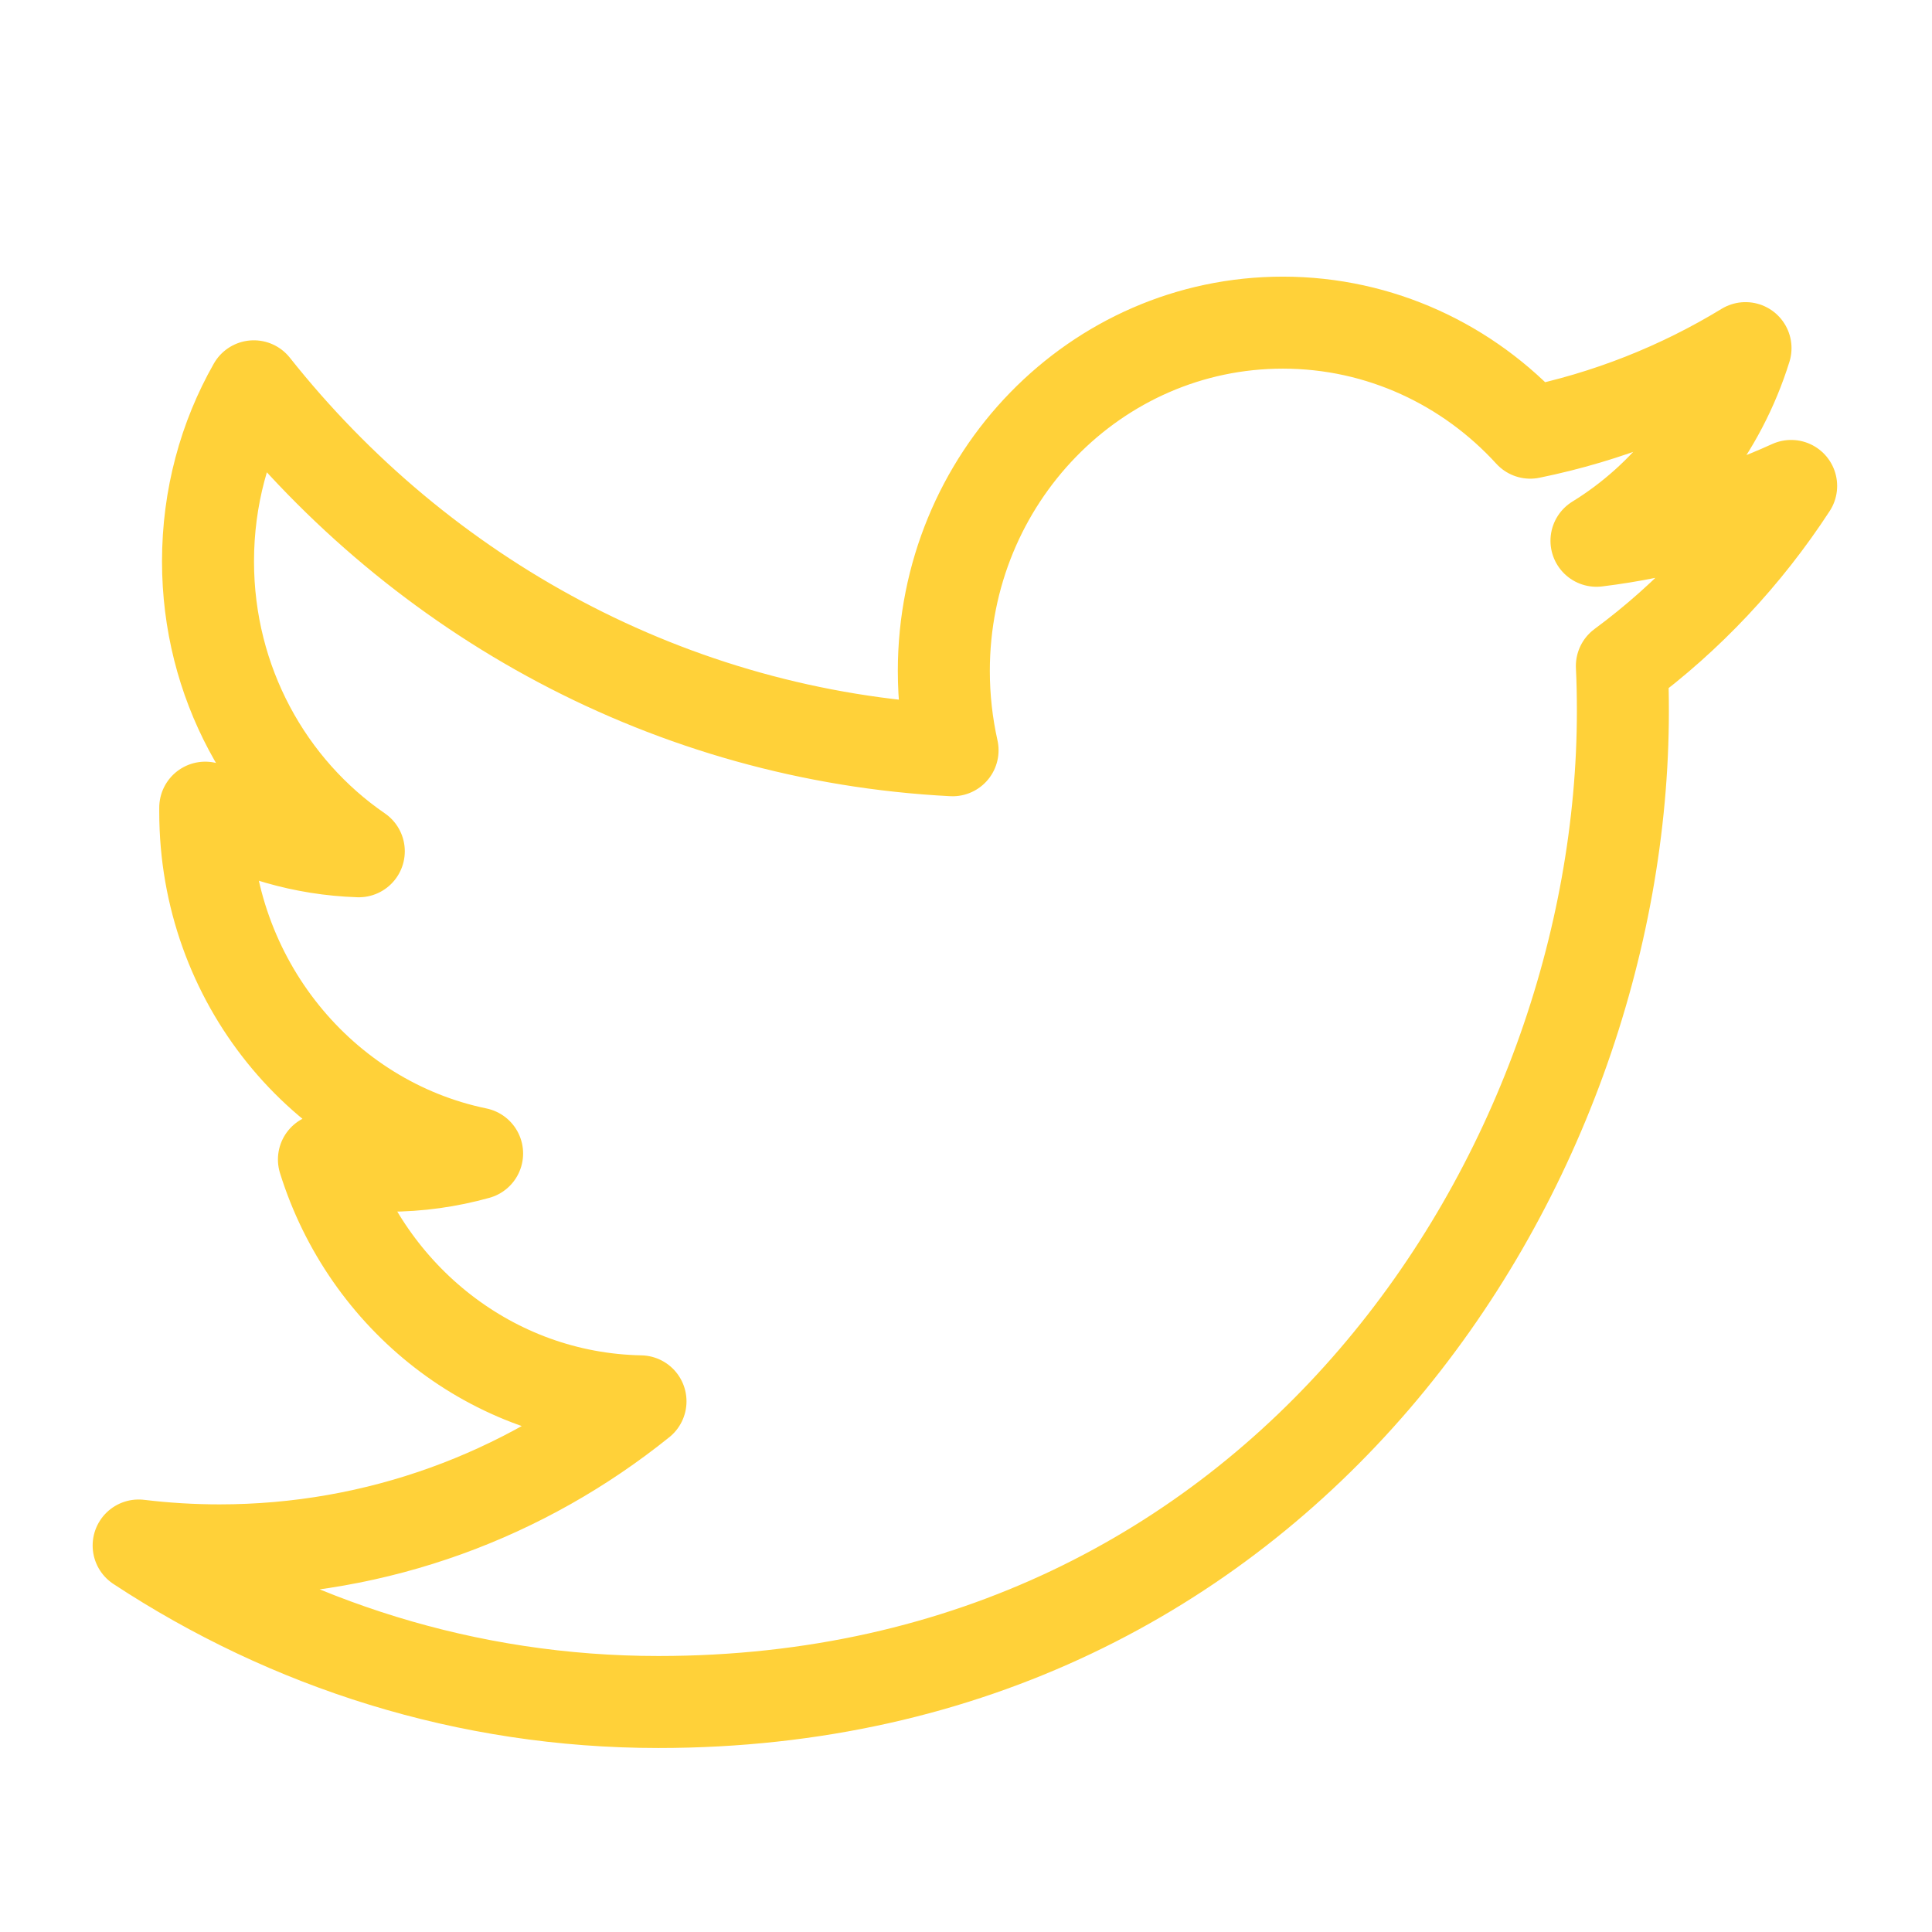 <?xml version="1.0" encoding="UTF-8"?>
<!DOCTYPE svg PUBLIC "-//W3C//DTD SVG 1.1//EN" "http://www.w3.org/Graphics/SVG/1.1/DTD/svg11.dtd">
<svg version="1.1" id="Layer_1" xmlns="http://www.w3.org/2000/svg" xmlns:xlink="http://www.w3.org/1999/xlink" x="0px" y="0px" width="21px" height="21px" viewBox="0 0 21 21" enable-background="new 0 0 21 21" xml:space="preserve">
  <g id="icon">
    <g>
      <g>
        <path d="M19.469,5.282c-0.661,0.301,-1.371,0.505,-2.116,0.596c0.761,-0.468,1.345,-1.211,1.62,-2.094c-0.712,0.434,-1.501,0.748,-2.34,0.919c-0.672,-0.736,-1.63,-1.196,-2.689,-1.196c-2.035,0,-3.685,1.695,-3.685,3.785c0,0.296,0.033,0.586,0.095,0.863c-3.062,-0.158,-5.777,-1.665,-7.595,-3.956c-0.318,0.559,-0.498,1.21,-0.498,1.903c0,1.314,0.651,2.473,1.639,3.151c-0.604,-0.02,-1.172,-0.19,-1.669,-0.474c0,0.016,0,0.031,0,0.047c0,1.834,1.271,3.364,2.955,3.712c-0.309,0.086,-0.634,0.133,-0.971,0.133c-0.238,0,-0.468,-0.024,-0.694,-0.068c0.469,1.504,1.83,2.598,3.441,2.629c-1.261,1.015,-2.85,1.62,-4.576,1.62c-0.297,0,-0.59,-0.018,-0.879,-0.053C3.139,17.873,5.075,18.5,7.156,18.5c6.777,0,10.484,-5.769,10.484,-10.771c0,-0.164,-0.003,-0.328,-0.011,-0.49C18.35,6.707,18.975,6.04,19.469,5.282z" fill="none" stroke="#FFD139" stroke-width="0.107" stroke-linecap="round" stroke-miterlimit="1" stroke-linejoin="round"/>
      </g>
      <g>
        <path d="M19.469,5.282c-0.661,0.301,-1.371,0.505,-2.116,0.596c0.761,-0.468,1.345,-1.211,1.62,-2.094c-0.712,0.434,-1.501,0.748,-2.34,0.919c-0.672,-0.736,-1.63,-1.196,-2.689,-1.196c-2.035,0,-3.685,1.695,-3.685,3.785c0,0.296,0.033,0.586,0.095,0.863c-3.062,-0.158,-5.777,-1.665,-7.595,-3.956c-0.318,0.559,-0.498,1.21,-0.498,1.903c0,1.314,0.651,2.473,1.639,3.151c-0.604,-0.02,-1.172,-0.19,-1.669,-0.474c0,0.016,0,0.031,0,0.047c0,1.834,1.271,3.364,2.955,3.712c-0.309,0.086,-0.634,0.133,-0.971,0.133c-0.238,0,-0.468,-0.024,-0.694,-0.068c0.469,1.504,1.83,2.598,3.441,2.629c-1.261,1.015,-2.85,1.62,-4.576,1.62c-0.297,0,-0.59,-0.018,-0.879,-0.053C3.139,17.873,5.075,18.5,7.156,18.5c6.777,0,10.484,-5.769,10.484,-10.771c0,-0.164,-0.003,-0.328,-0.011,-0.49C18.35,6.707,18.975,6.04,19.469,5.282z" fill="none" stroke="#FFD139" stroke-width="1" stroke-linecap="round" stroke-miterlimit="1" stroke-linejoin="round"/>
      </g>
    </g>
  </g>
</svg>
